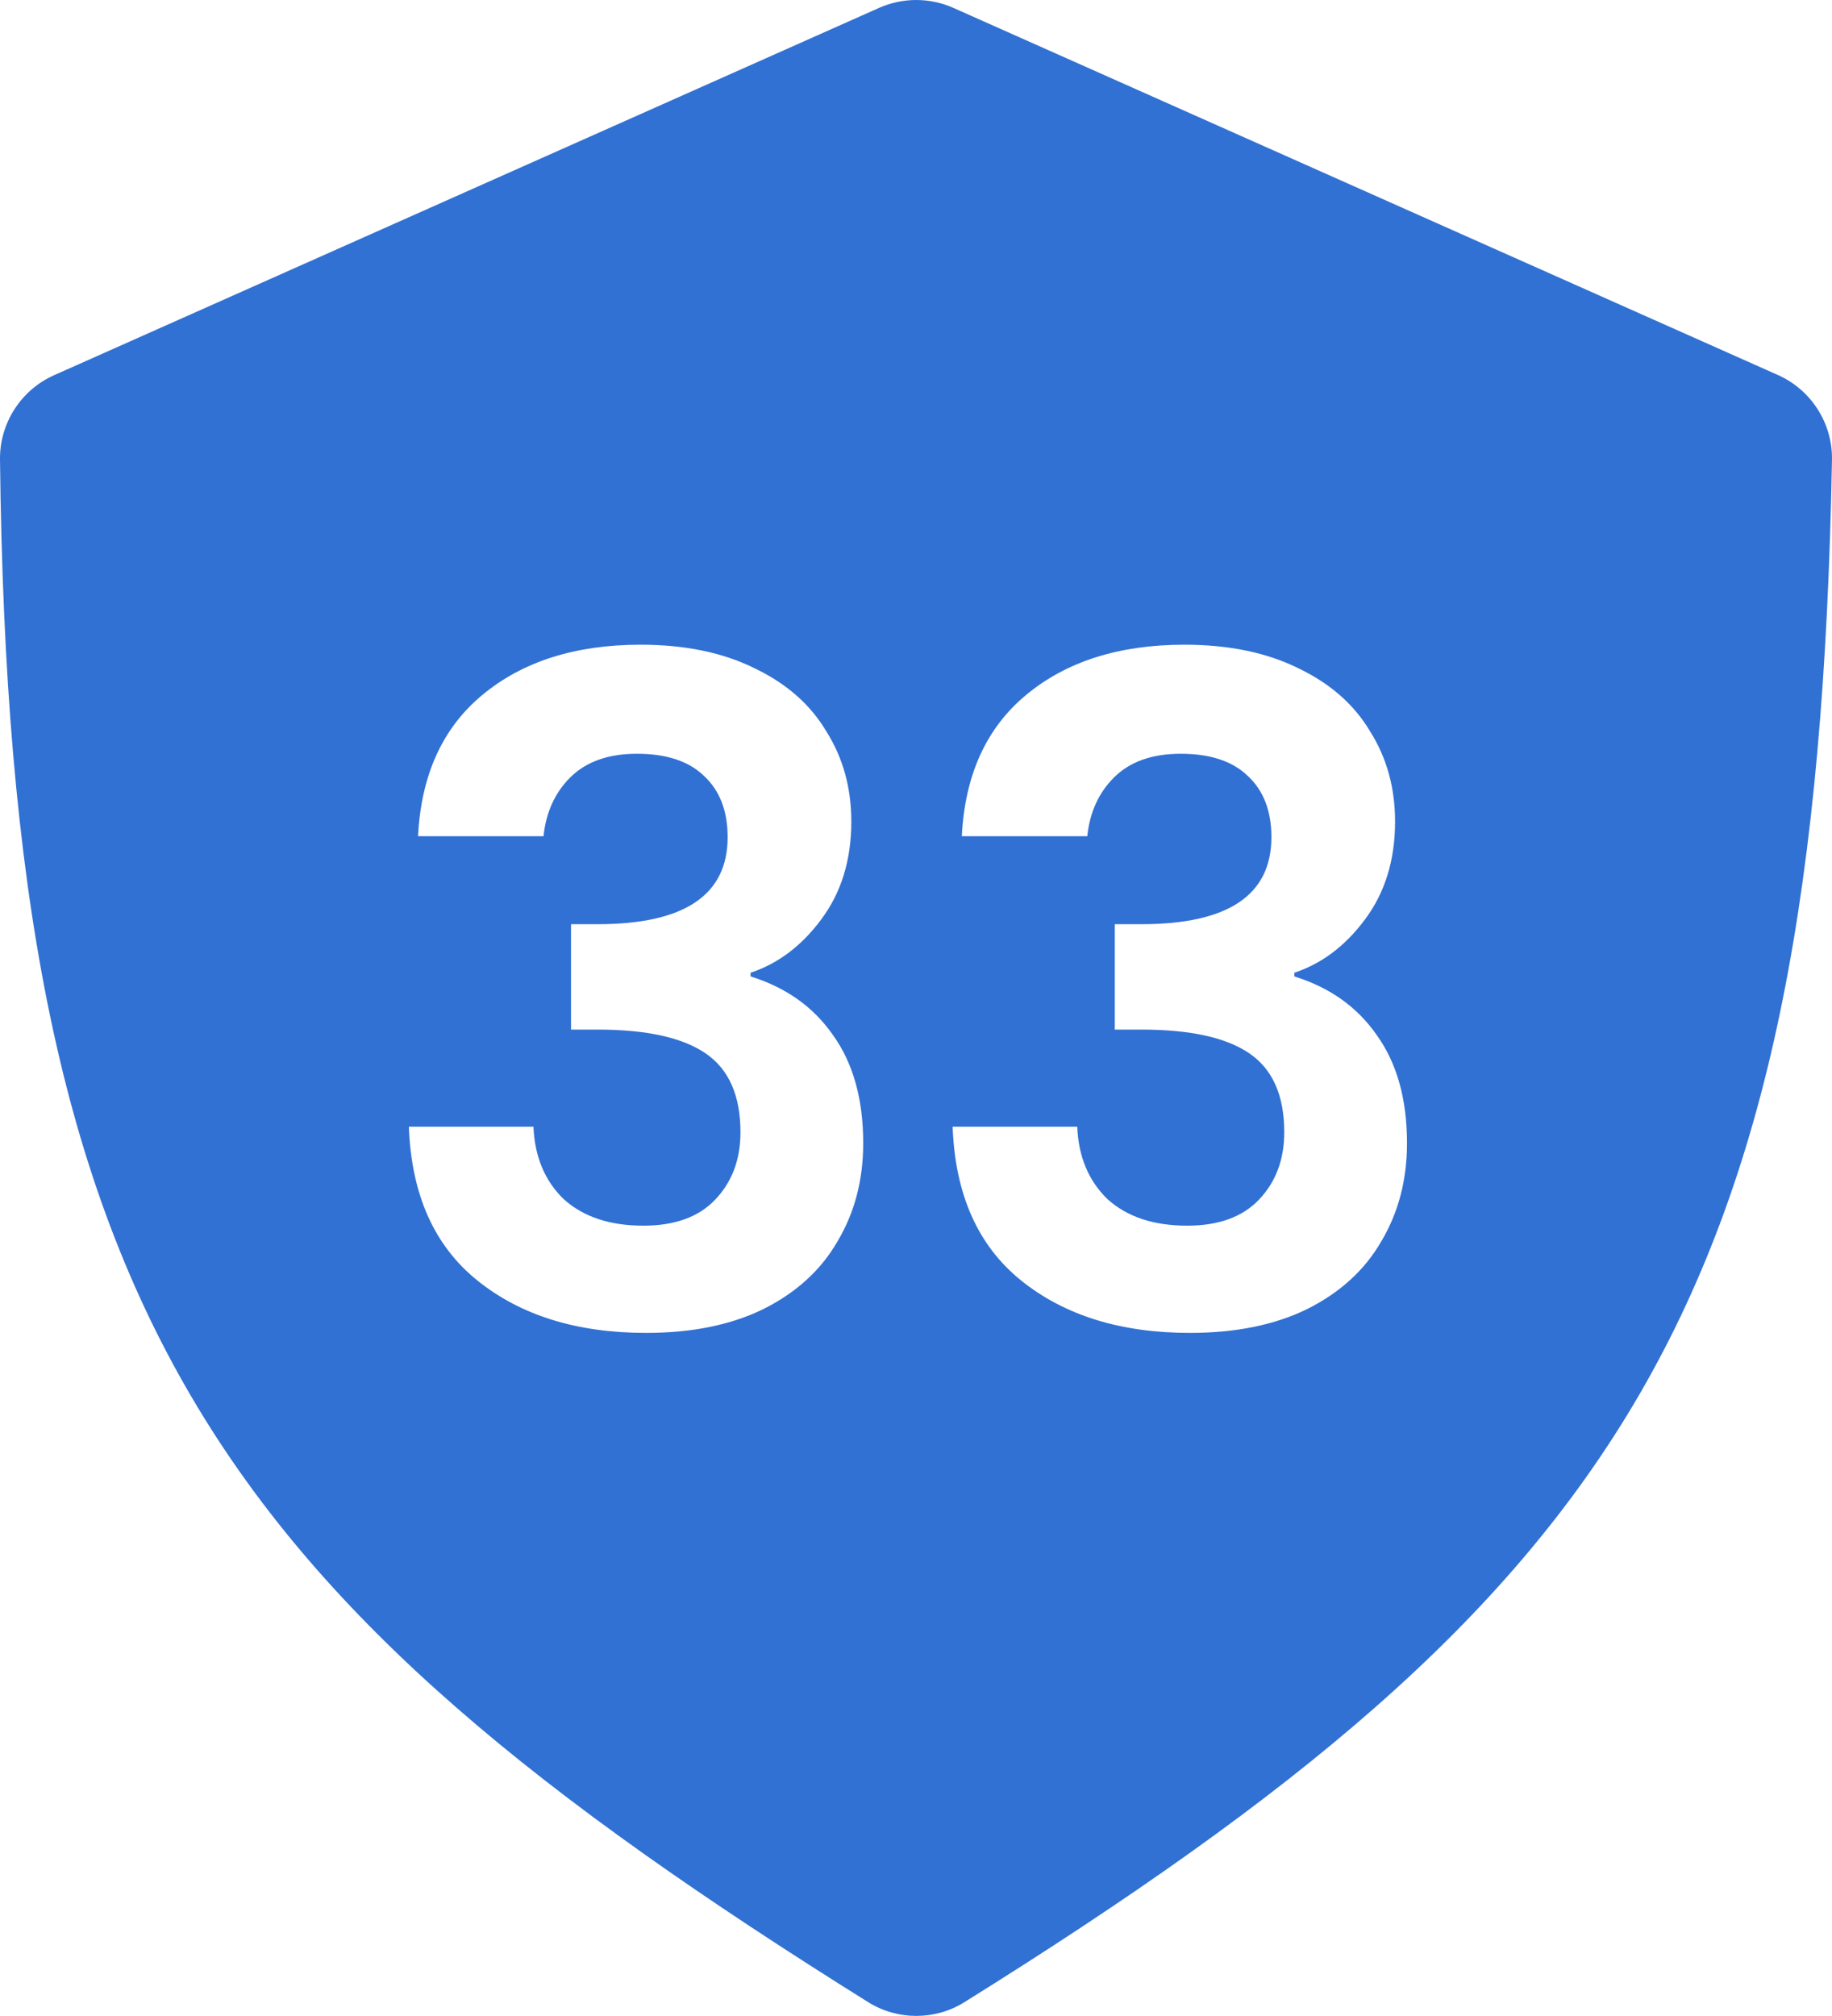<svg width="80" height="88" viewBox="0 0 80 88" fill="none" xmlns="http://www.w3.org/2000/svg">
<path fill-rule="evenodd" clip-rule="evenodd" d="M2.36 16.379L38.383 0.346C39.419 -0.115 40.601 -0.115 41.636 0.346L77.639 16.37C79.094 17.018 80.029 18.482 79.999 20.074C79.324 56.947 70.945 69.431 42.108 87.4C40.83 88.196 39.19 88.195 37.914 87.397C9.28 69.51 0.416 57.335 0 20.053C-0.017 18.472 0.916 17.022 2.36 16.379ZM21.055 30.342C19.322 31.782 18.389 33.835 18.255 36.502H23.735C23.842 35.462 24.229 34.609 24.895 33.942C25.588 33.249 26.562 32.902 27.815 32.902C29.095 32.902 30.069 33.222 30.735 33.862C31.428 34.502 31.775 35.395 31.775 36.542C31.775 39.075 29.882 40.342 26.095 40.342H24.935V44.942H26.095C28.229 44.942 29.802 45.289 30.815 45.982C31.828 46.675 32.335 47.822 32.335 49.422C32.335 50.622 31.962 51.609 31.215 52.382C30.495 53.129 29.455 53.502 28.095 53.502C26.628 53.502 25.468 53.115 24.615 52.342C23.788 51.542 23.349 50.489 23.295 49.182H17.855C17.962 52.142 18.962 54.382 20.855 55.902C22.748 57.422 25.202 58.182 28.215 58.182C30.215 58.182 31.922 57.835 33.335 57.142C34.775 56.422 35.855 55.435 36.575 54.182C37.322 52.929 37.695 51.502 37.695 49.902C37.695 47.982 37.255 46.409 36.375 45.182C35.522 43.955 34.322 43.102 32.775 42.622V42.462C33.975 42.062 35.002 41.289 35.855 40.142C36.735 38.969 37.175 37.542 37.175 35.862C37.175 34.395 36.815 33.089 36.095 31.942C35.402 30.769 34.362 29.849 32.975 29.182C31.588 28.489 29.922 28.142 27.975 28.142C25.122 28.142 22.815 28.875 21.055 30.342ZM44.8 30.342C43.067 31.782 42.134 33.835 42.001 36.502H47.48C47.587 35.462 47.974 34.609 48.641 33.942C49.334 33.249 50.307 32.902 51.56 32.902C52.84 32.902 53.814 33.222 54.48 33.862C55.174 34.502 55.52 35.395 55.52 36.542C55.52 39.075 53.627 40.342 49.84 40.342H48.681V44.942H49.84C51.974 44.942 53.547 45.289 54.56 45.982C55.574 46.675 56.081 47.822 56.081 49.422C56.081 50.622 55.707 51.609 54.961 52.382C54.24 53.129 53.2 53.502 51.84 53.502C50.374 53.502 49.214 53.115 48.361 52.342C47.534 51.542 47.094 50.489 47.041 49.182H41.6C41.707 52.142 42.707 54.382 44.6 55.902C46.494 57.422 48.947 58.182 51.961 58.182C53.961 58.182 55.667 57.835 57.081 57.142C58.52 56.422 59.6 55.435 60.321 54.182C61.067 52.929 61.441 51.502 61.441 49.902C61.441 47.982 61.001 46.409 60.12 45.182C59.267 43.955 58.067 43.102 56.52 42.622V42.462C57.721 42.062 58.747 41.289 59.6 40.142C60.48 38.969 60.92 37.542 60.92 35.862C60.92 34.395 60.56 33.089 59.84 31.942C59.147 30.769 58.107 29.849 56.721 29.182C55.334 28.489 53.667 28.142 51.721 28.142C48.867 28.142 46.56 28.875 44.8 30.342Z" fill="#3171D3"/>
</svg>
